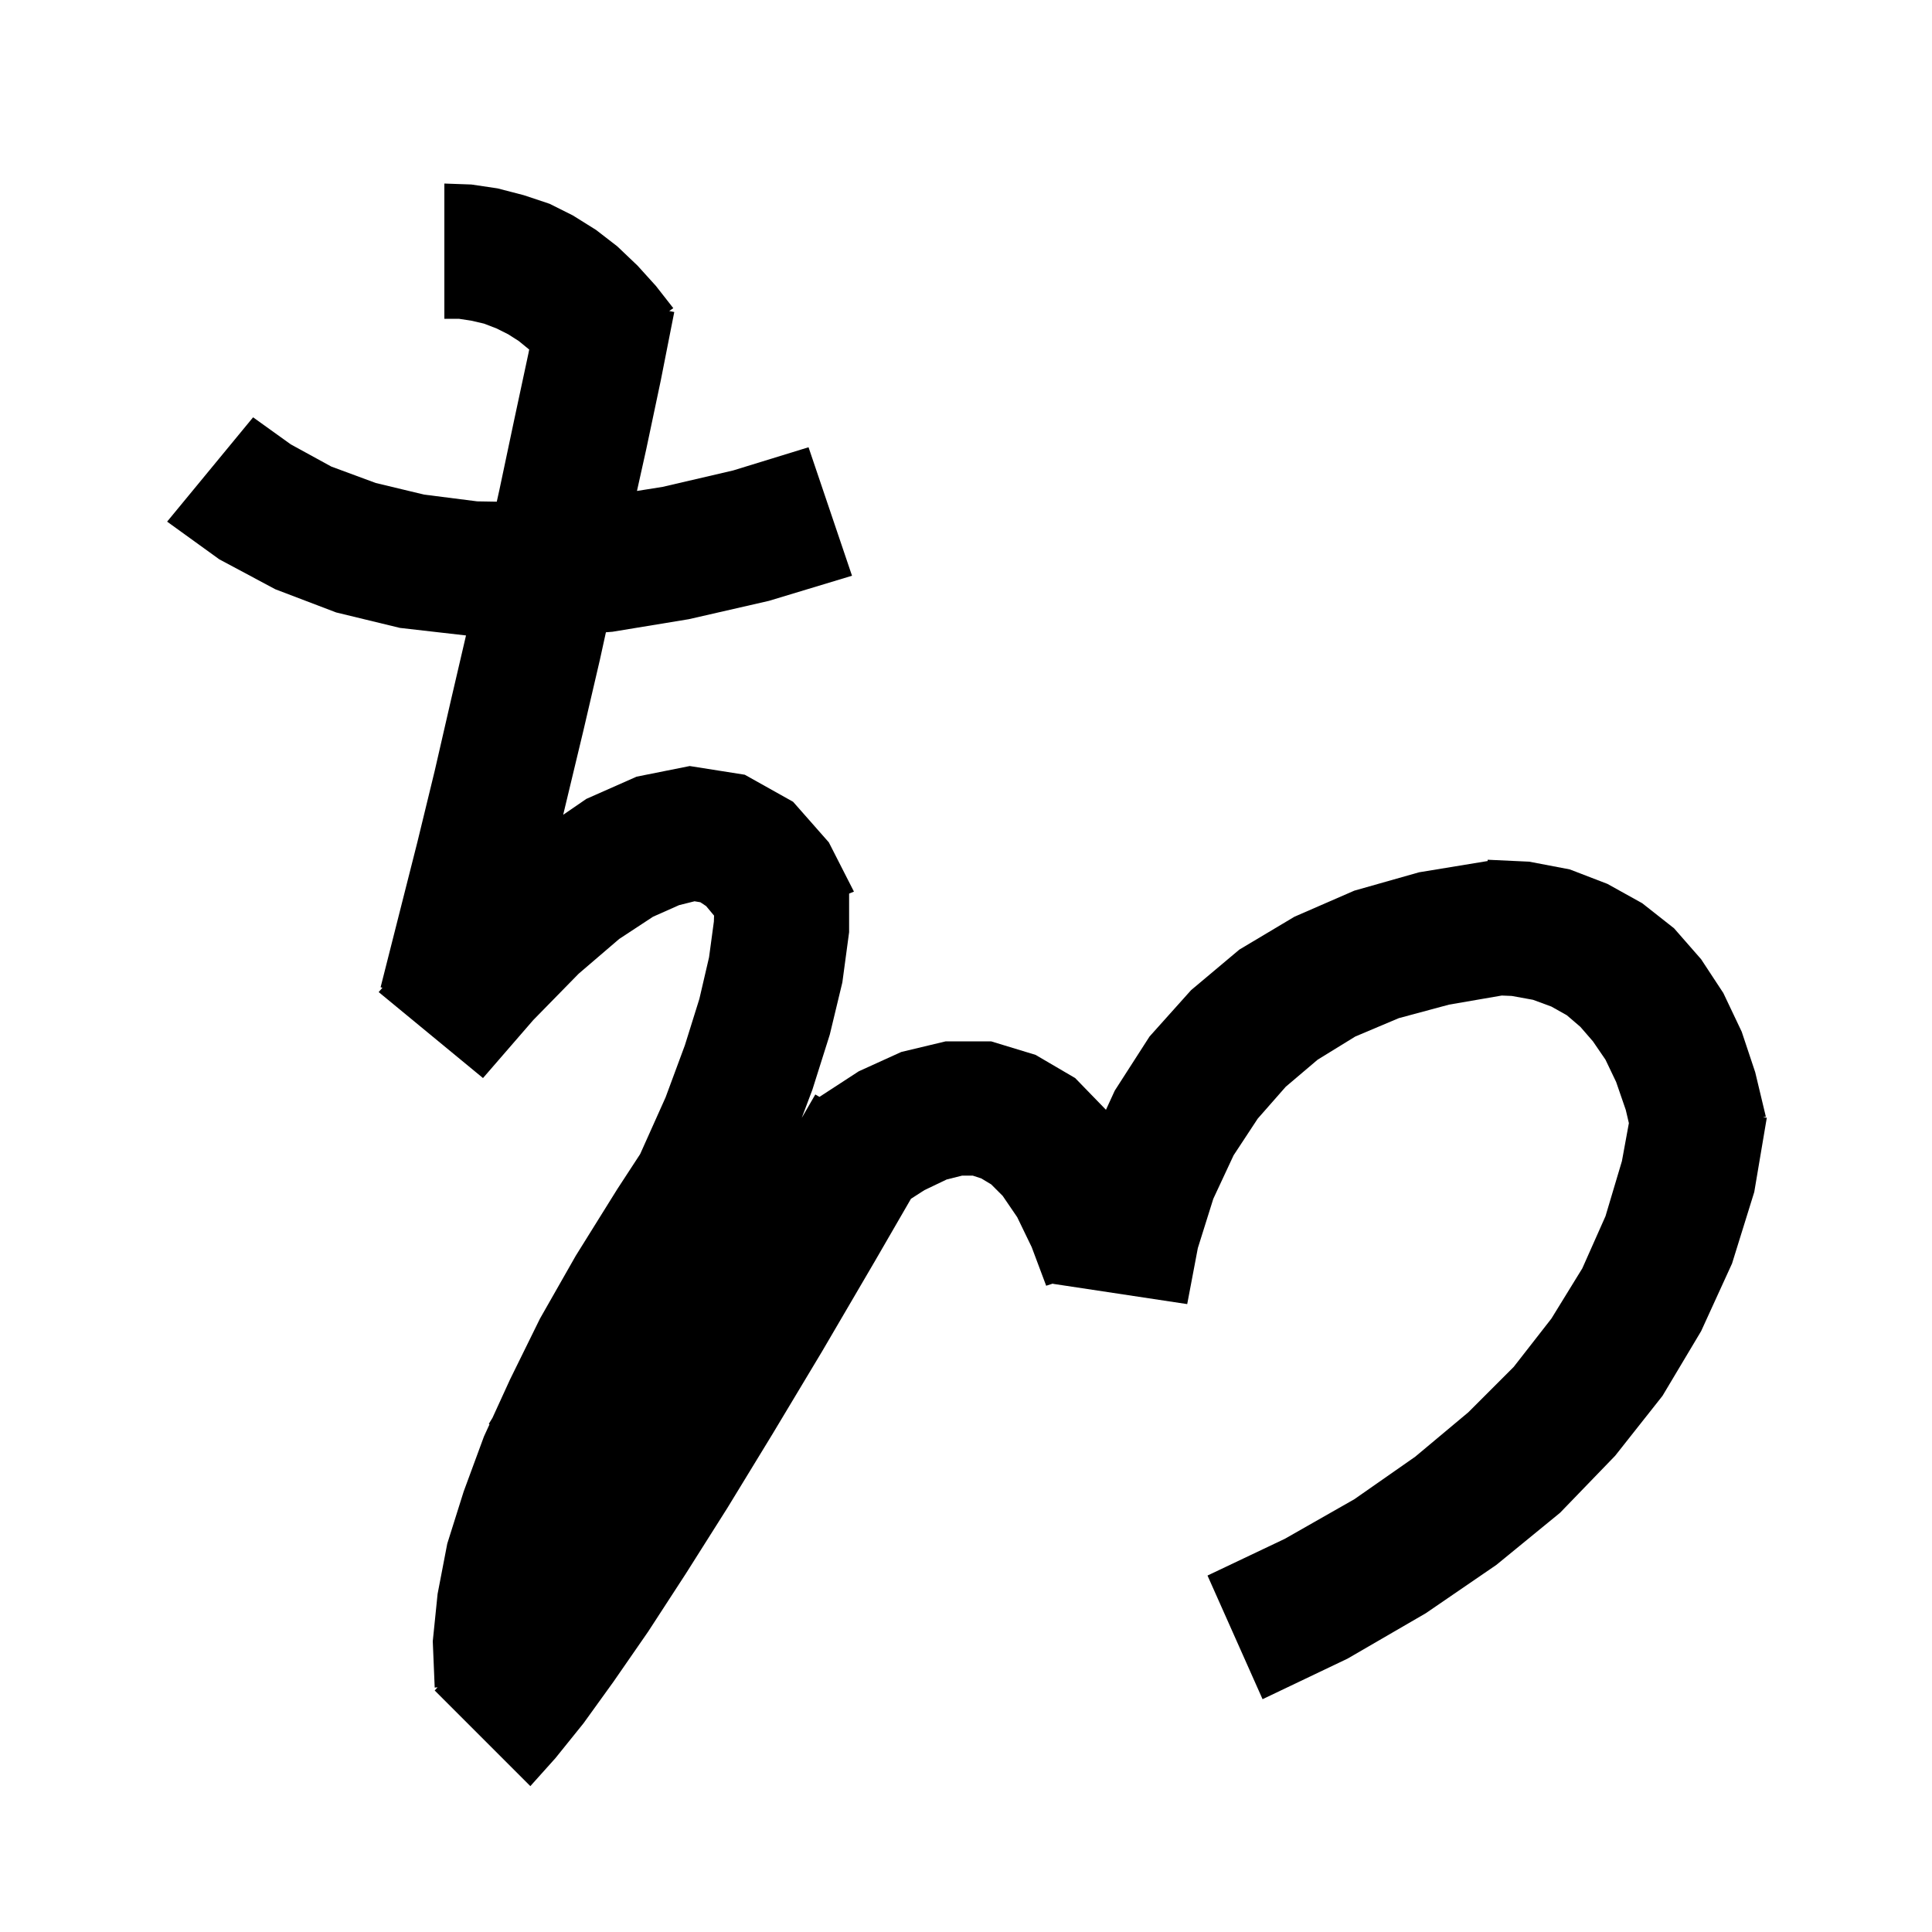 <svg xmlns="http://www.w3.org/2000/svg" xmlns:xlink="http://www.w3.org/1999/xlink" version="1.1" baseProfile="full" viewBox="0 0 200 200" width="200" height="200">
<g fill="black">
<path d="M 48.8 19.1 L 51.5 19.5 L 54.2 20.2 L 56.9 21.1 L 59.3 22.3 L 61.7 23.8 L 63.9 25.5 L 66.0 27.5 L 67.9 29.6 L 69.7 31.9 L 69.278 32.197 L 69.8 32.3 L 68.4 39.4 L 66.9 46.5 L 65.939 50.824 L 68.6 50.4 L 75.9 48.7 L 83.7 46.3 L 88.2 59.6 L 79.6 62.2 L 71.3 64.1 L 63.4 65.4 L 62.724 65.453 L 62.1 68.3 L 60.4 75.6 L 58.301 84.346 L 60.7 82.7 L 65.9 80.4 L 71.4 79.3 L 77.1 80.2 L 82.1 83.0 L 85.8 87.2 L 88.4 92.3 L 87.9 92.505 L 87.9 96.5 L 87.2 101.7 L 85.9 107.1 L 84.1 112.8 L 82.997 115.726 L 84.4 113.3 L 84.831 113.549 L 88.9 110.9 L 93.3 108.9 L 97.9 107.8 L 102.6 107.8 L 107.2 109.2 L 111.3 111.6 L 114.489 114.885 L 115.4 112.9 L 119.0 107.3 L 123.3 102.5 L 128.3 98.3 L 134.0 94.9 L 140.2 92.2 L 146.9 90.3 L 154.0 89.133 L 154.0 89.0 L 158.3 89.2 L 162.5 90.0 L 166.4 91.5 L 170.0 93.5 L 173.3 96.1 L 176.1 99.3 L 178.4 102.8 L 180.3 106.8 L 181.7 111.0 L 182.8 115.6 L 182.508 115.658 L 182.9 115.7 L 181.6 123.4 L 179.3 130.8 L 176.1 137.8 L 172.1 144.5 L 167.2 150.7 L 161.5 156.6 L 154.9 162.0 L 147.6 167.0 L 139.5 171.7 L 130.7 175.9 L 125.0 163.1 L 133.0 159.3 L 140.2 155.2 L 146.5 150.8 L 152.0 146.2 L 156.7 141.5 L 160.6 136.5 L 163.8 131.3 L 166.2 125.9 L 167.9 120.2 L 168.621 116.266 L 168.3 114.9 L 167.3 112.0 L 166.2 109.7 L 164.9 107.8 L 163.6 106.3 L 162.2 105.1 L 160.6 104.2 L 158.7 103.5 L 156.5 103.1 L 155.461 103.058 L 150.0 104.0 L 144.8 105.4 L 140.3 107.3 L 136.4 109.7 L 133.1 112.5 L 130.2 115.8 L 127.7 119.6 L 125.6 124.1 L 124.0 129.2 L 122.9 135.0 L 109.0 132.9 L 109.006 132.872 L 108.3 133.1 L 106.8 129.1 L 105.3 126.0 L 103.8 123.8 L 102.6 122.6 L 101.6 122.0 L 100.7 121.7 L 99.6 121.7 L 98.0 122.1 L 95.7 123.2 L 94.303 124.098 L 90.6 130.5 L 85.1 139.9 L 80.0 148.4 L 75.3 156.1 L 71.0 162.9 L 67.1 168.9 L 63.5 174.1 L 60.4 178.4 L 57.5 182.0 L 54.9 184.9 L 45.0 175.0 L 45.299 174.668 L 45.0 174.7 L 44.8 169.9 L 45.3 165.0 L 46.3 159.8 L 48.0 154.4 L 50.1 148.7 L 50.674 147.447 L 50.6 147.4 L 50.979 146.779 L 52.8 142.8 L 55.9 136.5 L 59.6 130.0 L 63.9 123.1 L 66.253 119.495 L 66.3 119.4 L 68.9 113.6 L 70.9 108.2 L 72.4 103.4 L 73.4 99.1 L 73.9 95.4 L 73.92 94.784 L 73.1 93.8 L 72.5 93.4 L 71.9 93.3 L 70.3 93.7 L 67.6 94.9 L 64.1 97.2 L 59.9 100.8 L 55.2 105.6 L 50.0 111.6 L 39.2 102.7 L 39.59 102.249 L 39.4 102.2 L 43.2 87.2 L 45.0 79.8 L 46.7 72.4 L 48.241 65.782 L 41.4 65.0 L 34.8 63.4 L 28.5 61.0 L 22.7 57.9 L 17.3 54.0 L 26.2 43.2 L 30.1 46.0 L 34.3 48.3 L 38.9 50.0 L 43.9 51.2 L 49.4 51.9 L 51.426 51.934 L 51.7 50.7 L 53.2 43.6 L 54.7 36.6 L 54.783 36.186 L 53.7 35.3 L 52.6 34.6 L 51.4 34.0 L 50.1 33.5 L 48.8 33.2 L 47.5 33.0 L 46.0 33.0 L 46.0 19.0 Z " />
</g>
</svg>
